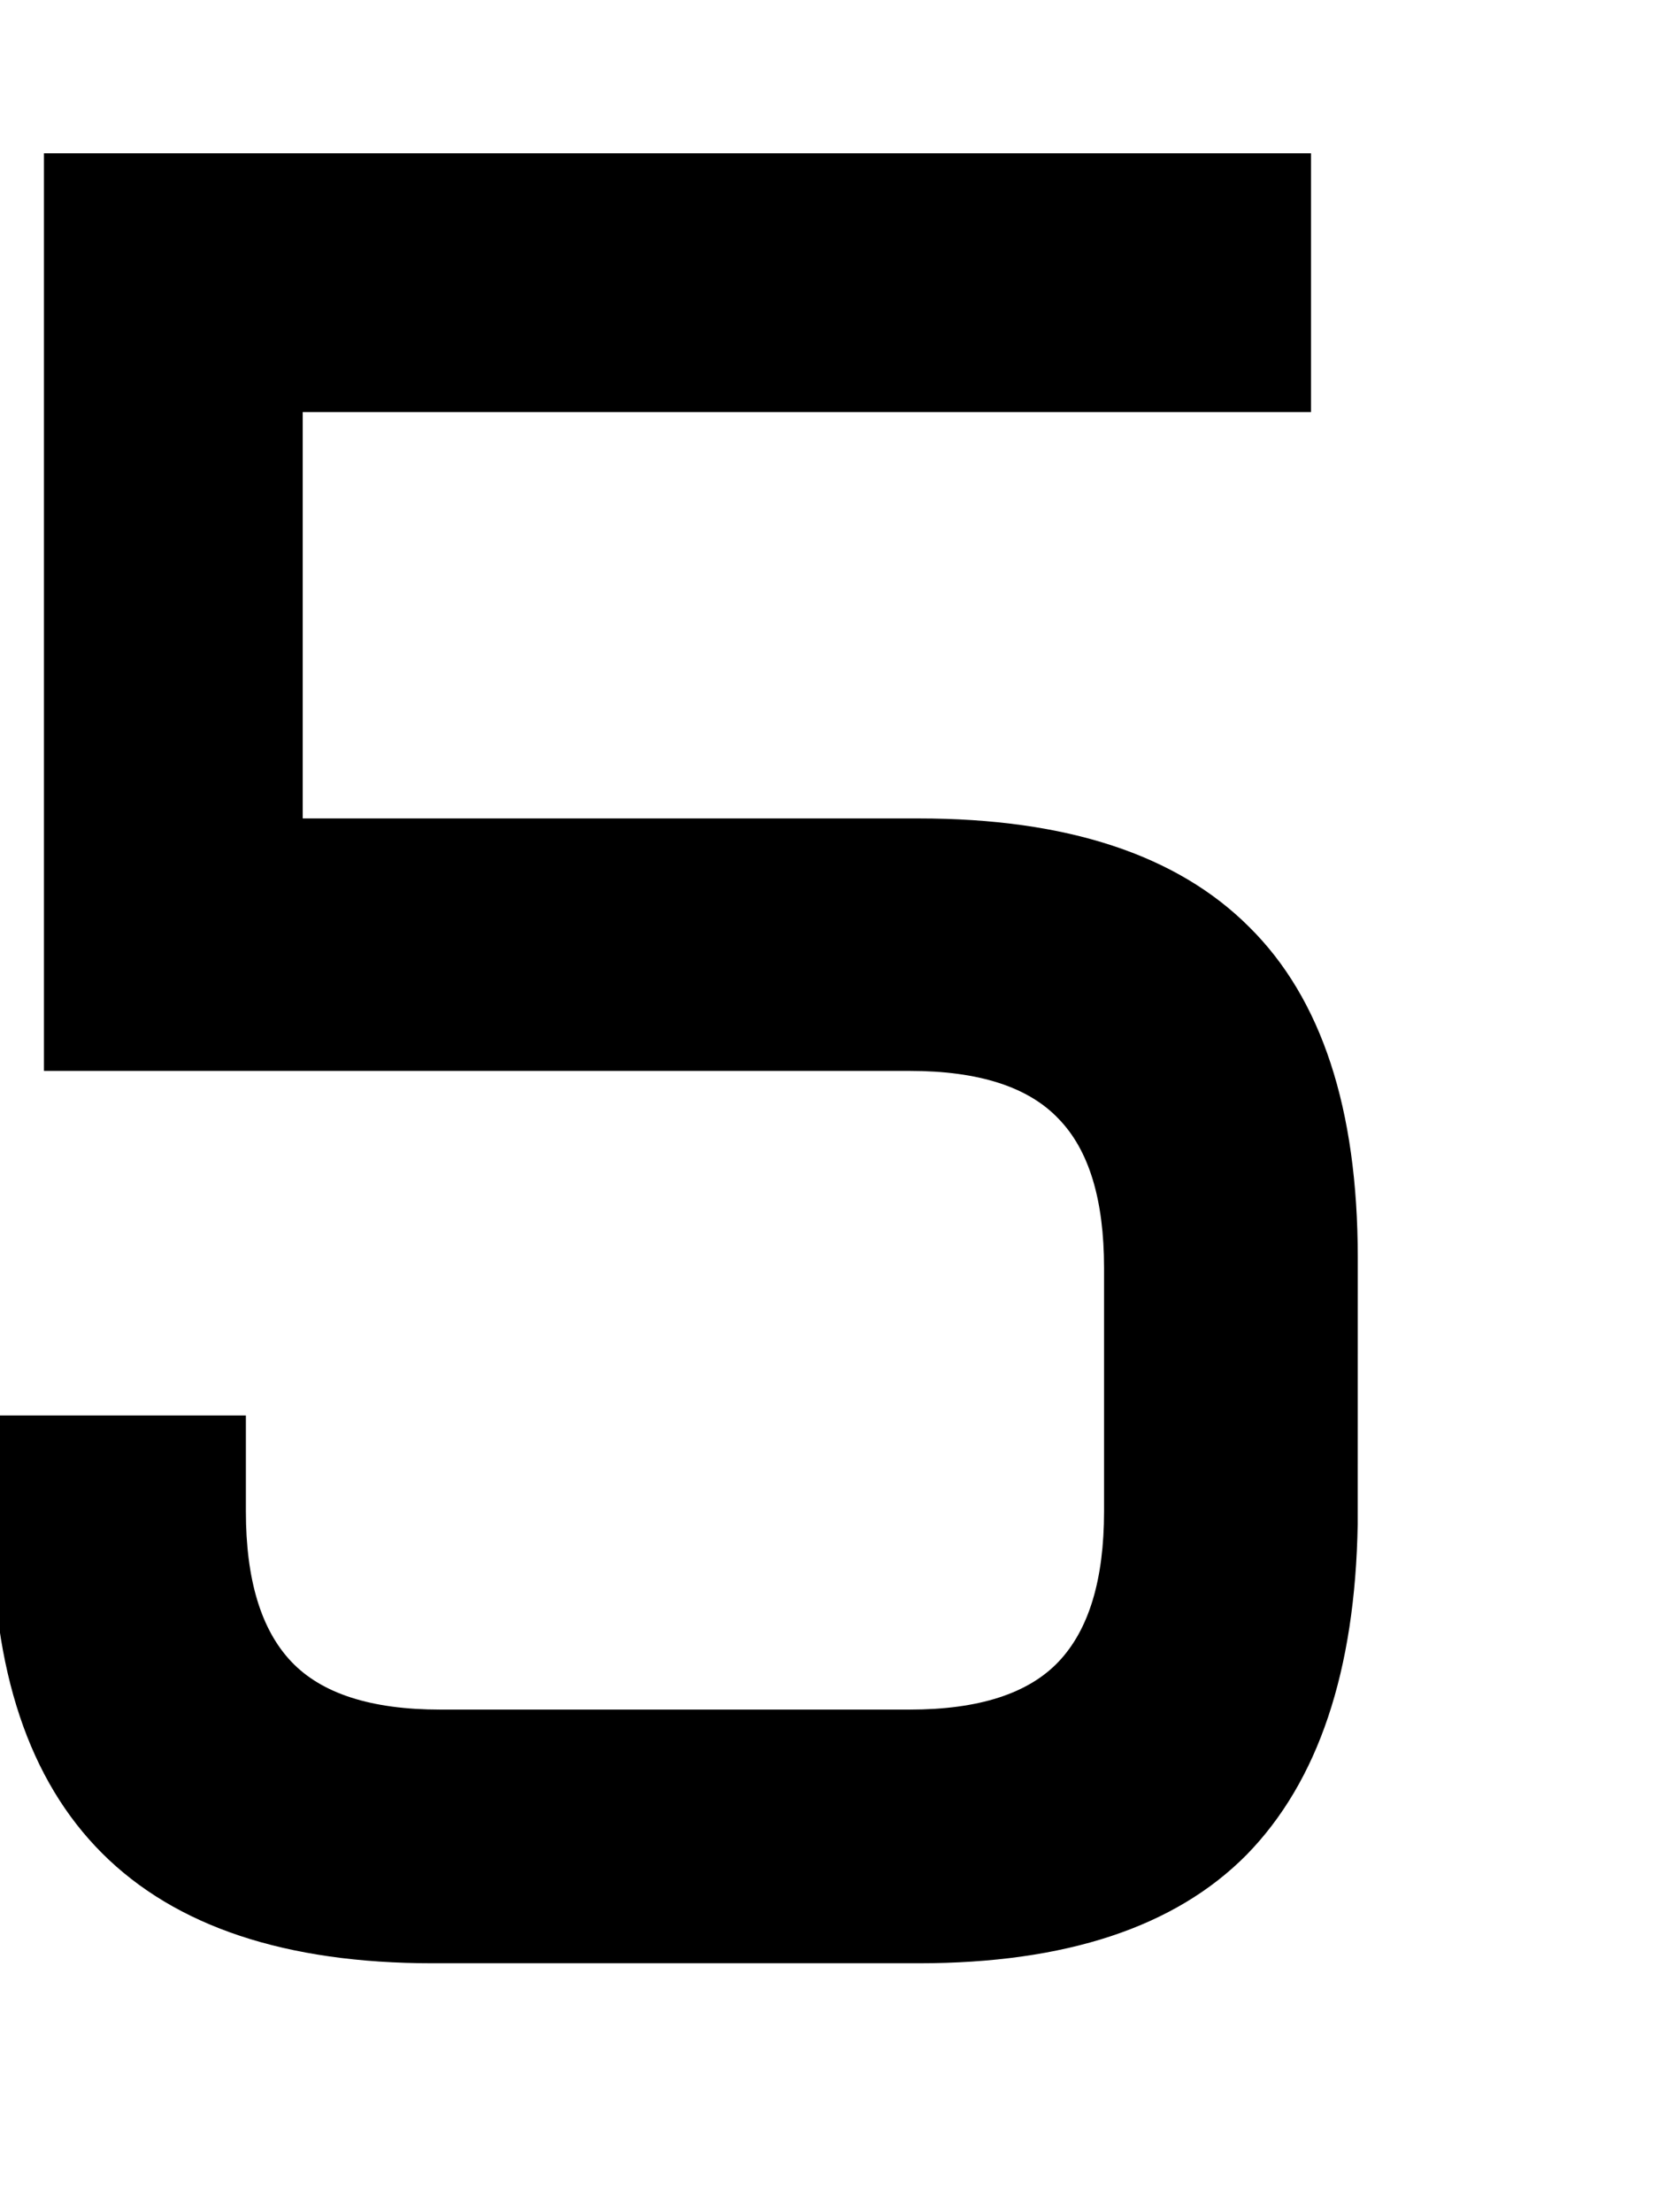 <svg width="7.938mm" height="10.583mm" version="1.1" viewBox="0 0 7.938 10.583" xmlns="http://www.w3.org/2000/svg">
 <g transform="translate(12.284 -232.74)">
  <g transform="matrix(.265 0 0 .265 458.49 388.14)">
   <path d="m-1779.3-587.31h30v40h-30z" fill="none"/>
   <g transform="translate(4.509)" style="font-feature-settings:normal;font-variant-caps:normal;font-variant-ligatures:normal;font-variant-numeric:normal" aria-label="5 ">
    <path d="m-1756.5-558.9q-0.068 3.988-2.005 5.97-1.937 1.96-5.925 1.96h-8.773q-7.952 0-7.952-7.93v-1.96h4.58v1.732q0 1.846 0.82 2.712 0.82 0.866 2.689 0.866h8.477q1.869 0 2.689-0.866 0.82-0.866 0.82-2.712v-4.398q0-1.846-0.82-2.689-0.82-0.866-2.689-0.866h-15.632v-16.566h22.878v4.671h-18.206v7.337h11.12q4.01 0 5.97 1.96 1.96 1.937 1.96 5.97z" stroke-width="1px" style="font-feature-settings:normal;font-variant-caps:normal;font-variant-ligatures:normal;font-variant-numeric:normal"/>
   </g>
  </g>
 </g>
</svg>
